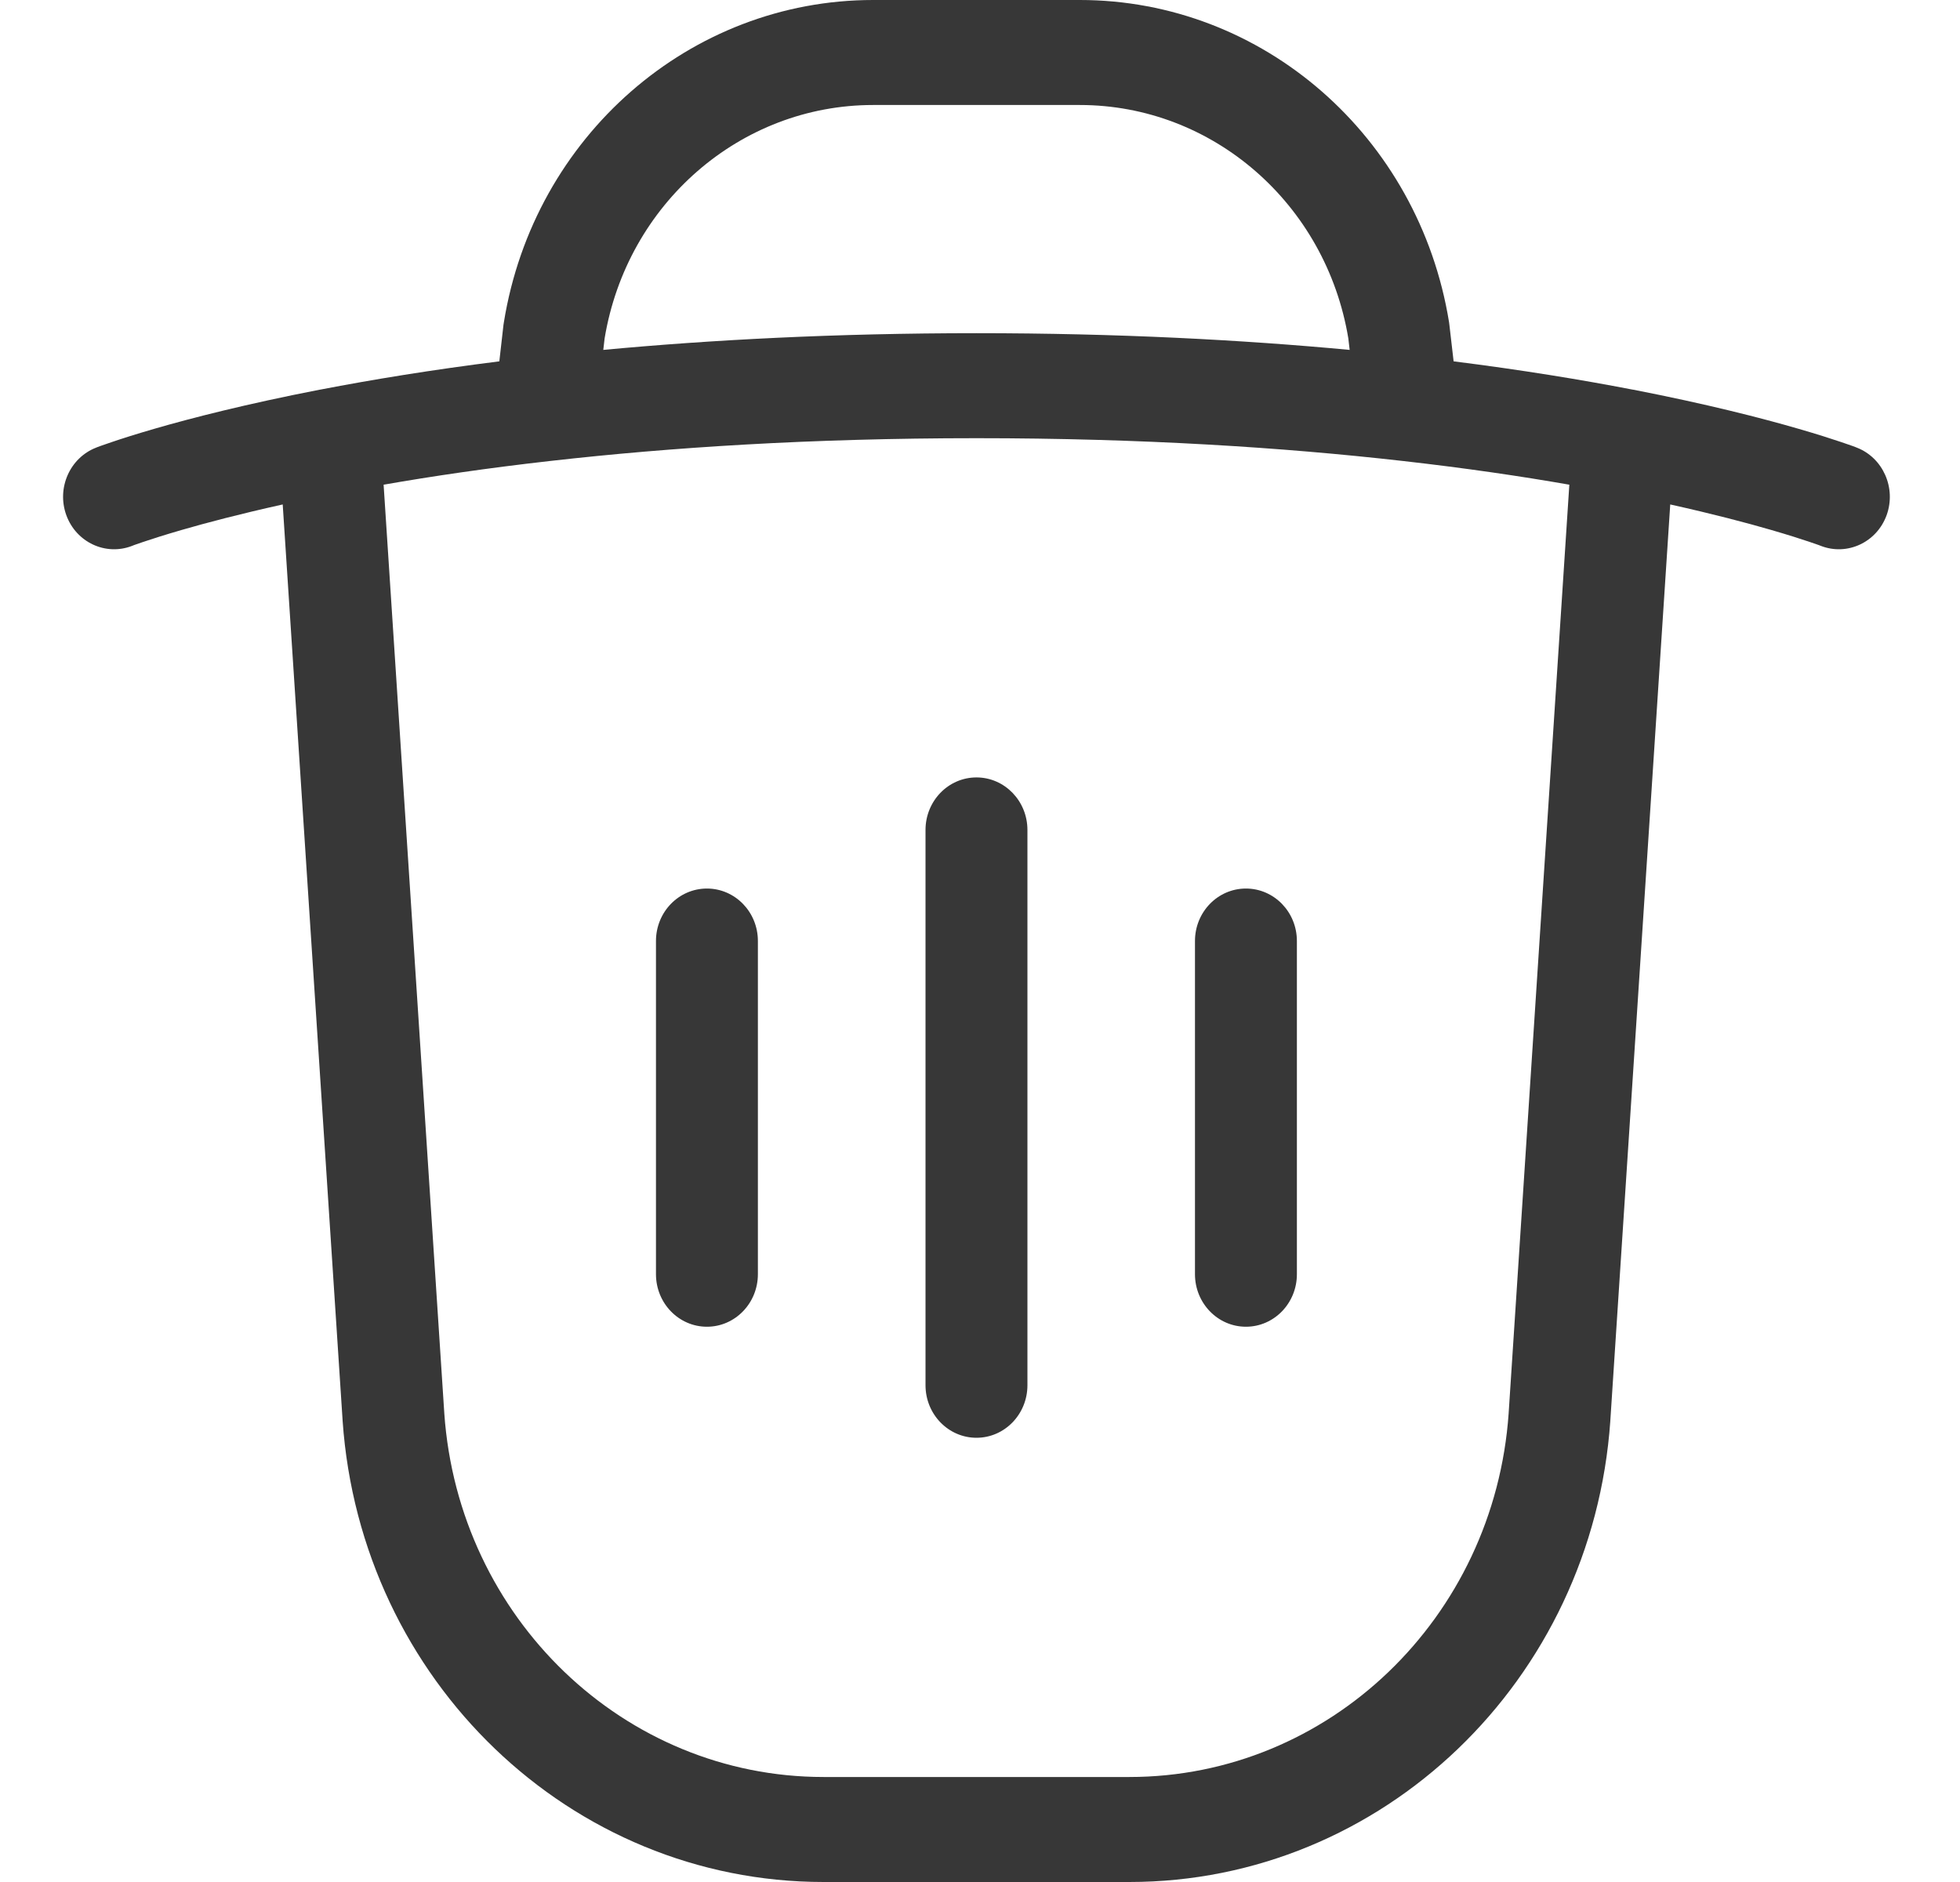<svg width="25" height="24" viewBox="0 0 25 24" fill="none" xmlns="http://www.w3.org/2000/svg">
<g clip-path="url(#clip0_3736_40135)">
<path fill-rule="evenodd" clip-rule="evenodd" d="M6.427 4.11C6.81 1.738 8.803 0 11.137 0H13.773C16.107 0 18.099 1.738 18.483 4.11C18.485 4.12 18.486 4.131 18.487 4.142L18.541 4.608C19.409 4.717 20.168 4.842 20.816 4.967C20.823 4.968 20.828 4.969 20.834 4.97C21.766 5.151 22.468 5.331 22.943 5.469C23.182 5.538 23.362 5.596 23.486 5.638C23.547 5.659 23.595 5.675 23.628 5.687L23.666 5.701L23.677 5.706L23.681 5.707L23.682 5.707L23.683 5.708C23.683 5.708 23.683 5.708 23.455 6.335L23.683 5.708C24.019 5.838 24.189 6.224 24.064 6.57C23.938 6.916 23.563 7.091 23.227 6.962C23.227 6.962 23.227 6.962 23.227 6.962L23.227 6.962L23.222 6.96L23.196 6.95C23.172 6.942 23.133 6.928 23.08 6.91C22.974 6.874 22.811 6.822 22.591 6.758C22.278 6.667 21.849 6.554 21.304 6.433L20.54 18.114L20.54 18.117C20.31 21.432 17.632 24 14.405 24H10.505C7.278 24 4.6 21.432 4.37 18.117L4.37 18.114L3.606 6.433C3.061 6.554 2.632 6.667 2.318 6.758C2.098 6.822 1.935 6.874 1.829 6.91C1.776 6.928 1.738 6.942 1.713 6.95L1.688 6.96L1.683 6.962L1.683 6.962C1.347 7.091 0.972 6.916 0.846 6.57C0.72 6.224 0.891 5.838 1.227 5.708L1.455 6.335C1.227 5.708 1.227 5.708 1.227 5.708L1.228 5.707L1.229 5.707L1.232 5.706L1.244 5.701L1.282 5.687C1.315 5.675 1.362 5.659 1.424 5.638C1.547 5.596 1.728 5.538 1.966 5.469C2.441 5.331 3.144 5.151 4.075 4.97C4.081 4.969 4.087 4.968 4.093 4.967C4.742 4.842 5.501 4.717 6.369 4.608L6.422 4.142C6.424 4.131 6.425 4.12 6.427 4.11ZM7.013 5.879C7.022 5.878 7.031 5.877 7.04 5.876C8.533 5.707 10.338 5.588 12.455 5.588C14.572 5.588 16.377 5.707 17.87 5.876C17.879 5.877 17.888 5.878 17.897 5.879C18.693 5.969 19.4 6.073 20.017 6.181L19.243 18.021C19.243 18.022 19.243 18.022 19.243 18.023C19.061 20.636 16.949 22.661 14.405 22.661H10.505C7.961 22.661 5.849 20.636 5.667 18.023C5.667 18.022 5.667 18.022 5.667 18.021L4.893 6.181C5.51 6.073 6.217 5.969 7.013 5.879ZM17.215 4.462C15.845 4.334 14.259 4.249 12.455 4.249C10.651 4.249 9.064 4.334 7.695 4.462L7.712 4.315C7.997 2.597 9.443 1.339 11.137 1.339H13.773C15.467 1.339 16.913 2.597 17.198 4.315L17.215 4.462ZM12.455 9.914C12.814 9.914 13.105 10.214 13.105 10.584V17.665C13.105 18.035 12.814 18.335 12.455 18.335C12.096 18.335 11.805 18.035 11.805 17.665L11.805 10.584C11.805 10.214 12.096 9.914 12.455 9.914ZM9.017 11.331C9.376 11.331 9.667 11.63 9.667 12V16.249C9.667 16.619 9.376 16.919 9.017 16.919C8.658 16.919 8.367 16.619 8.367 16.249V12C8.367 11.63 8.658 11.331 9.017 11.331ZM15.892 11.331C16.251 11.331 16.542 11.63 16.542 12V16.249C16.542 16.619 16.251 16.919 15.892 16.919C15.533 16.919 15.242 16.619 15.242 16.249V12C15.242 11.63 15.533 11.331 15.892 11.331Z" fill="#373737"/>
</g>
<defs>
<clipPath id="clip0_3736_40135">
<rect width="24" height="24" fill="white" transform="translate(0.455)"/>
</clipPath>
</defs>
</svg>
